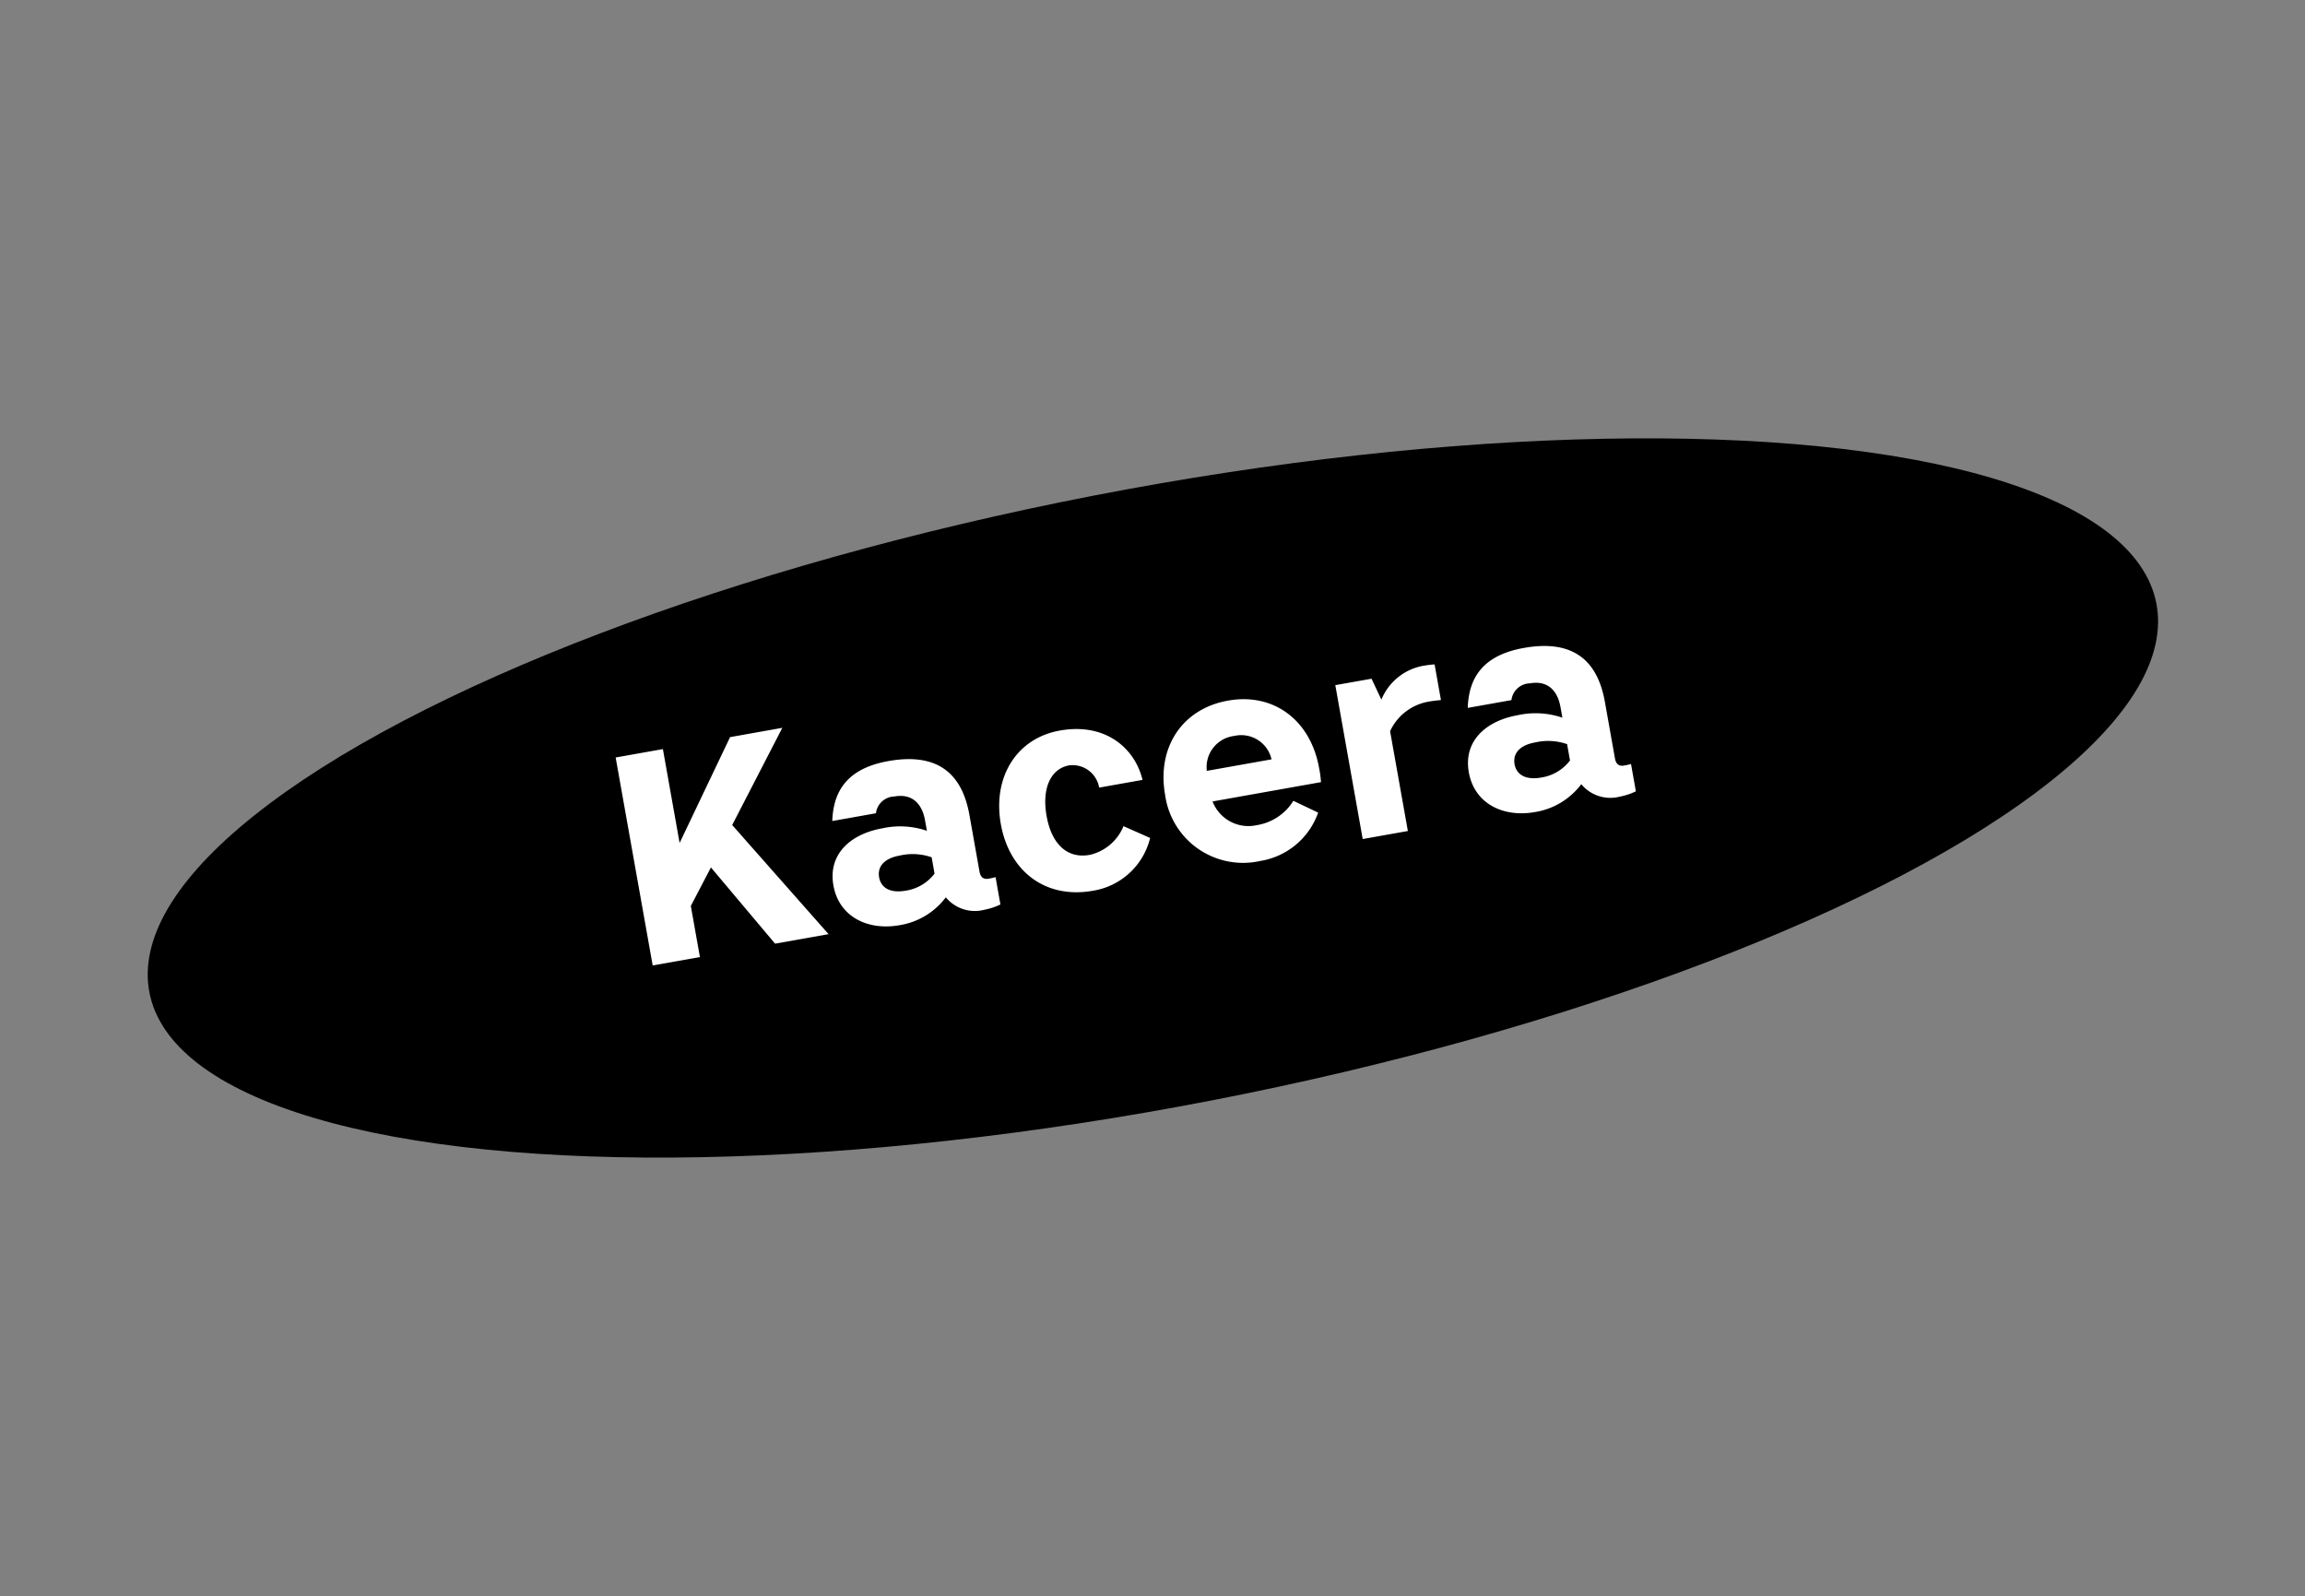 <svg xmlns="http://www.w3.org/2000/svg" width="221.502" height="153.391" viewBox="0 0 221.502 153.391"><rect x="0" y="0" width="221.502" height="153.391" fill="#808080" stroke="none"/><defs><style>.a{fill:#fff;}</style></defs><g transform="translate(0 69.508) rotate(-20)"><ellipse cx="29.596" cy="98.186" rx="29.596" ry="98.186" transform="matrix(0.157, -0.988, 0.988, 0.157, 0, 58.459)"/><path class="a" d="M6.757-20.3H2.146V0H6.757V-4.988L9.309-8.294,14.094,0h5.22L12.035-11.948l6.38-8.352h-5.1L6.757-11.136ZM30.363-8.12a7.99,7.99,0,0,0-4.2-.986c-3.016,0-5.568,1.479-5.568,4.582S23.142.348,26.158.348A6.928,6.928,0,0,0,31.03-1.508,3.618,3.618,0,0,0,34.452.319,6.276,6.276,0,0,0,36.076.087V-2.581a6.07,6.07,0,0,1-.7.029c-.435,0-.725-.232-.725-.812V-8.9c0-3.886-1.8-6.467-6.757-6.467-4.147,0-5.742,2.03-6.322,4.727h4.263a1.829,1.829,0,0,1,2.03-1.276c1.595,0,2.494.986,2.494,2.784Zm0,4.176a4.281,4.281,0,0,1-3.016,1.131c-1.45,0-2.291-.638-2.291-1.711s.841-1.711,2.291-1.711a5.529,5.529,0,0,1,3.016.7Zm7.105-3.567c0,4.582,2.929,7.859,7.6,7.859a6.754,6.754,0,0,0,6.293-4.031l-2.32-1.566A4.62,4.62,0,0,1,45.356-3.1c-2.233,0-3.422-1.711-3.422-4.408s1.189-4.408,2.987-4.408a2.592,2.592,0,0,1,2.465,2.61H51.62c-.174-3.045-2.465-6.061-6.989-6.061C40.4-15.37,37.468-12.093,37.468-7.511ZM65.54-4.785A5.055,5.055,0,0,1,61.683-3.1a3.69,3.69,0,0,1-3.8-2.987H68.469a10.491,10.491,0,0,0,.058-1.363c0-4.669-3.016-7.917-7.482-7.917-4.524,0-7.54,3.277-7.54,7.859A7.559,7.559,0,0,0,61.393.348a7.094,7.094,0,0,0,6.293-3.6Zm-4.5-7.134a2.984,2.984,0,0,1,3.132,2.842H57.855A3.014,3.014,0,0,1,61.045-11.919ZM81.2-15.312a8.839,8.839,0,0,0-.928-.058,5.377,5.377,0,0,0-4.7,2.494l-.58-2.146H71.456V0h4.408V-9.744a5.019,5.019,0,0,1,4.205-2.146c.406,0,.783.029,1.131.058ZM92.394-8.12a7.99,7.99,0,0,0-4.205-.986c-3.016,0-5.568,1.479-5.568,4.582S85.173.348,88.189.348a6.928,6.928,0,0,0,4.872-1.856A3.618,3.618,0,0,0,96.483.319,6.276,6.276,0,0,0,98.107.087V-2.581a6.07,6.07,0,0,1-.7.029c-.435,0-.725-.232-.725-.812V-8.9c0-3.886-1.8-6.467-6.757-6.467-4.147,0-5.742,2.03-6.322,4.727H87.87a1.829,1.829,0,0,1,2.03-1.276c1.6,0,2.494.986,2.494,2.784Zm0,4.176a4.281,4.281,0,0,1-3.016,1.131c-1.45,0-2.291-.638-2.291-1.711s.841-1.711,2.291-1.711a5.529,5.529,0,0,1,3.016.7Z" transform="matrix(0.985, 0.172, -0.172, 0.985, 48.866, 42.947)"/></g></svg>